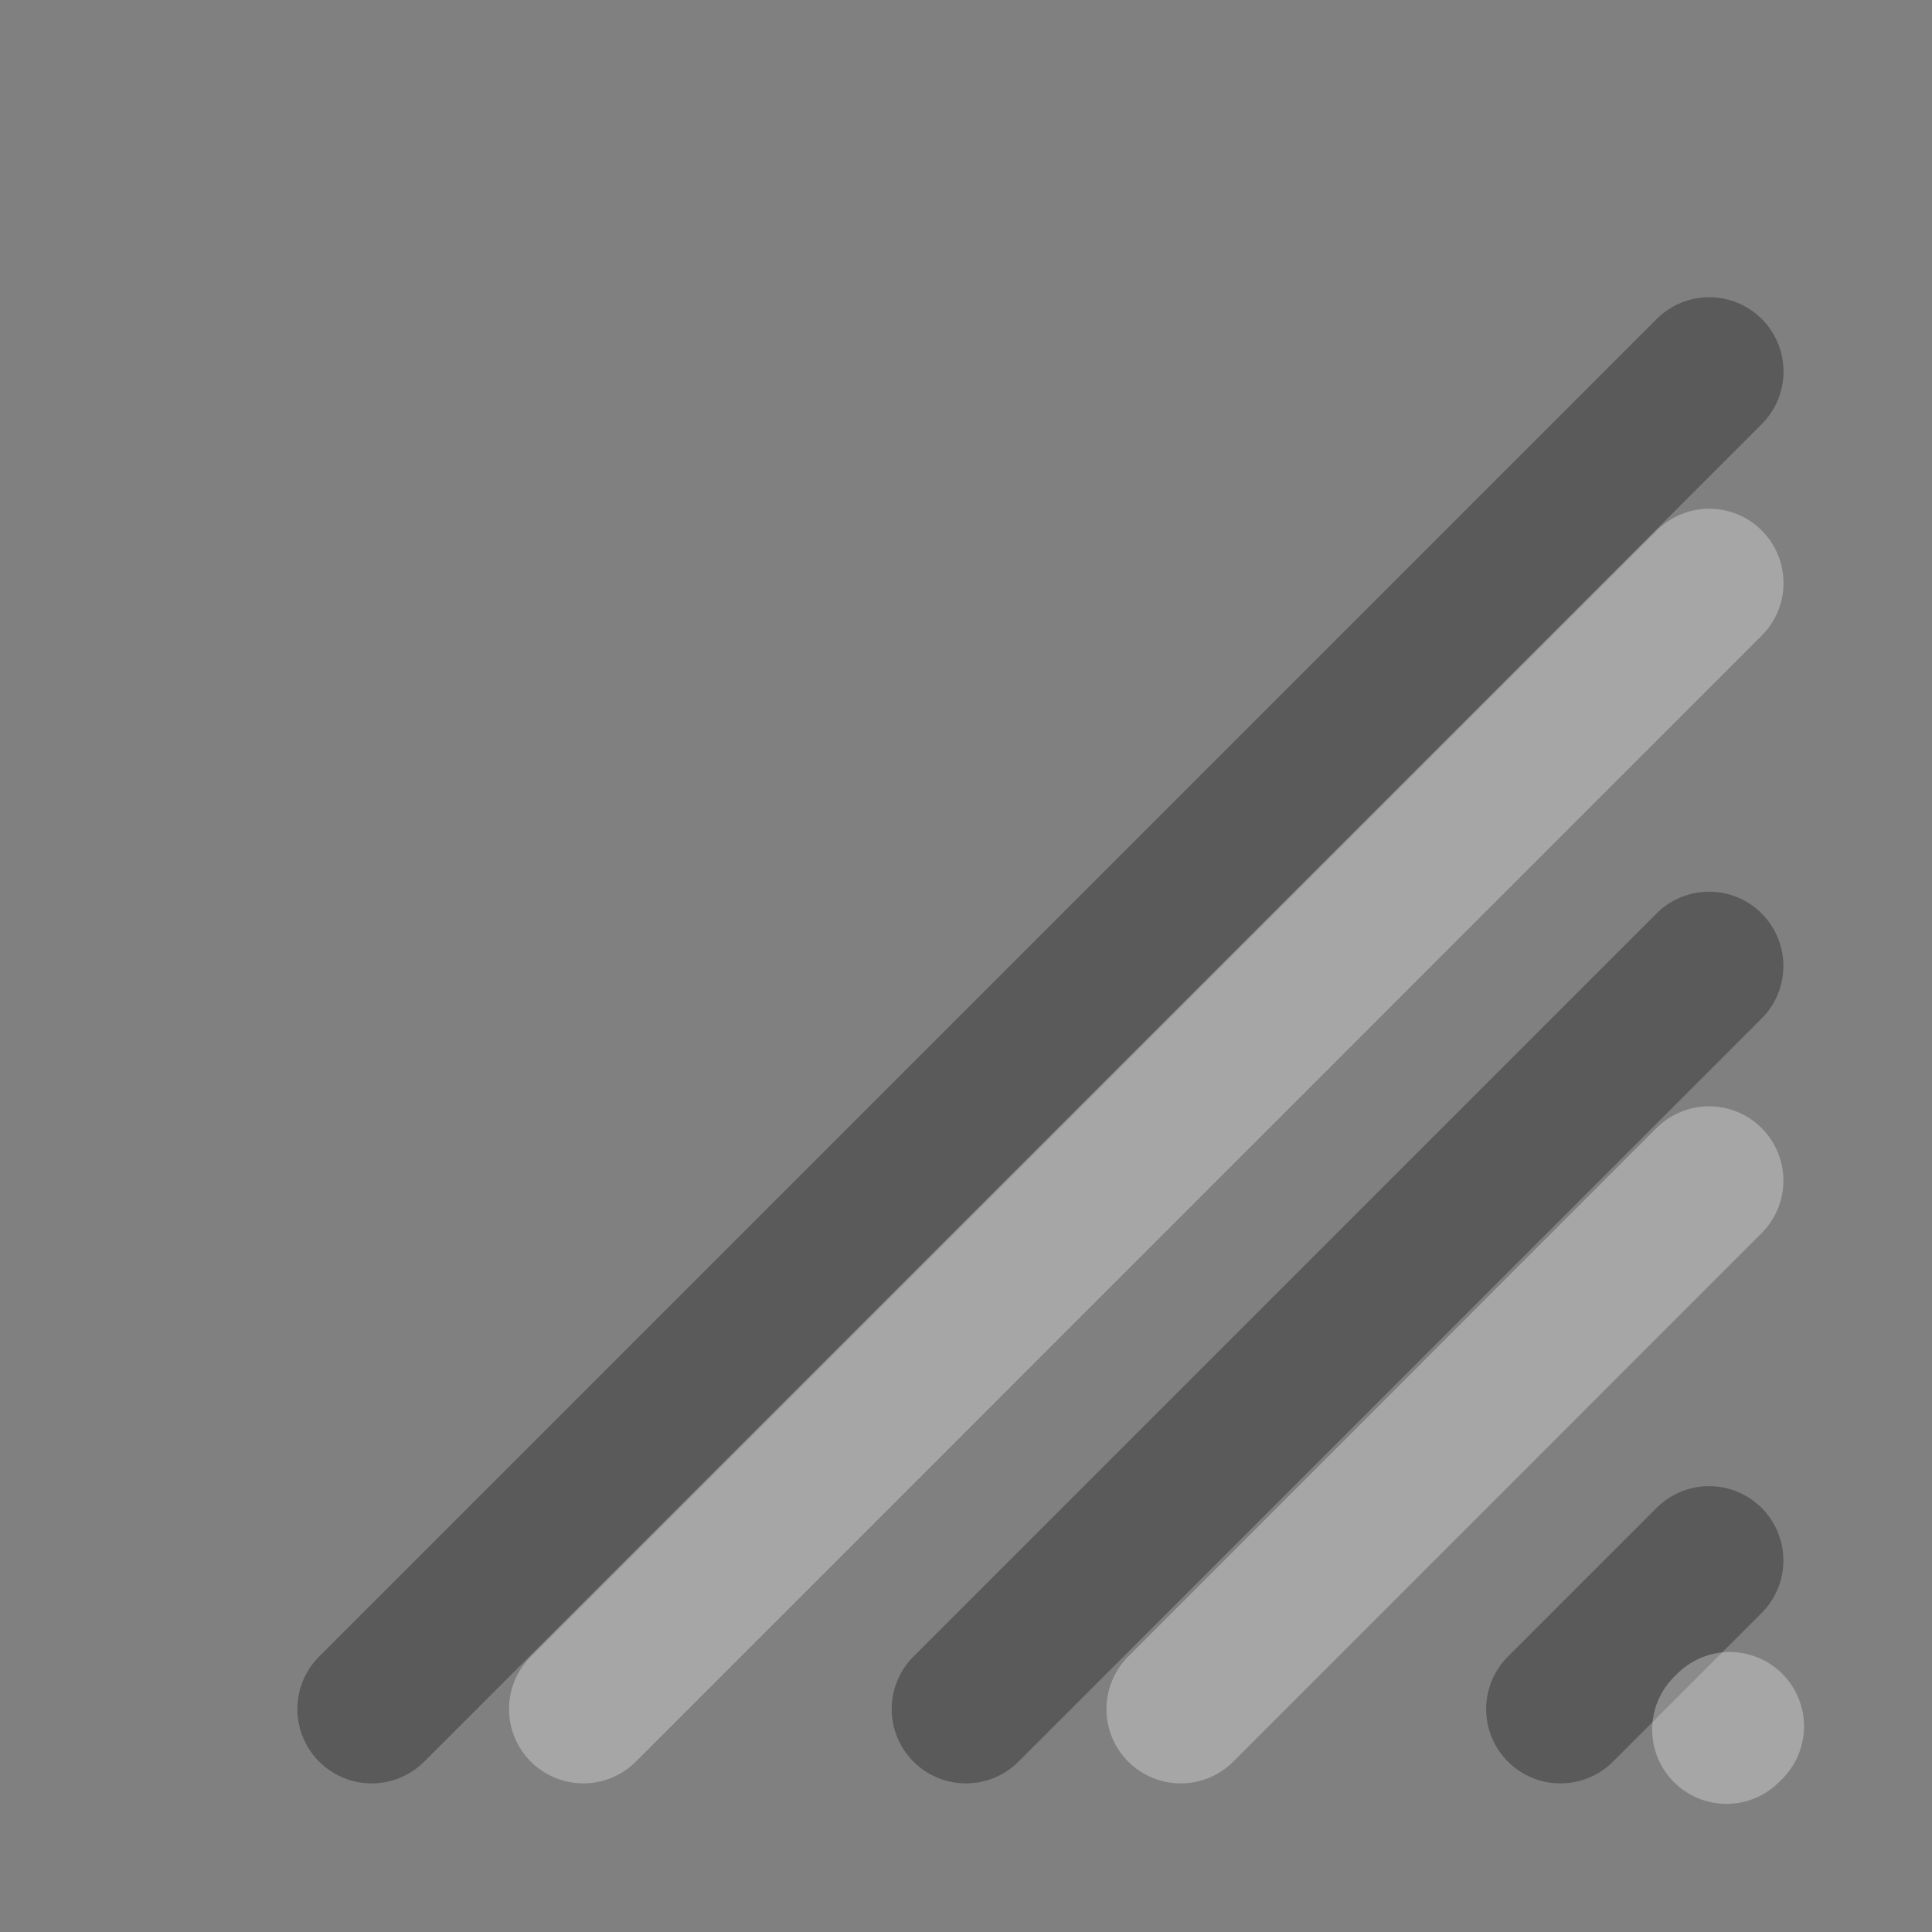 <?xml version="1.0" encoding="UTF-8" standalone="no"?>
<!-- Created with Inkscape (http://www.inkscape.org/) -->

<svg
   xmlns:dc="http://purl.org/dc/elements/1.1/"
   xmlns:cc="http://creativecommons.org/ns#"
   xmlns:rdf="http://www.w3.org/1999/02/22-rdf-syntax-ns#"
   xmlns:svg="http://www.w3.org/2000/svg"
   xmlns="http://www.w3.org/2000/svg"
   xmlns:sodipodi="http://sodipodi.sourceforge.net/DTD/sodipodi-0.dtd"
   xmlns:inkscape="http://www.inkscape.org/namespaces/inkscape"
   width="13"
   height="13"
   id="svg17653"
   version="1.1"
   inkscape:version="0.48.3 r9882"
   sodipodi:docname="resize-grip.svg">
  <rect width="100%" height="100%" fill="#808080" stroke="none"/>
  <defs
     id="defs17655" />
  <sodipodi:namedview
     id="base"
     pagecolor="#ffffff"
     bordercolor="#666666"
     borderopacity="1.0"
     inkscape:pageopacity="0.0"
     inkscape:pageshadow="2"
     inkscape:zoom="42.846154"
     inkscape:cx="7.5385996"
     inkscape:cy="6.5"
     inkscape:current-layer="layer1"
     showgrid="true"
     inkscape:grid-bbox="true"
     inkscape:document-units="px"
     inkscape:window-width="1140"
     inkscape:window-height="748"
     inkscape:window-x="115"
     inkscape:window-y="30"
     inkscape:window-maximized="0" />
  <g
     id="layer1"
     inkscape:label="Layer 1"
     inkscape:groupmode="layer"
     transform="translate(0,-3)">
    <path
       style="opacity:0.3;fill:none;stroke:#000000;stroke-width:1;stroke-linecap:round;stroke-linejoin:miter;stroke-miterlimit:4;stroke-opacity:1;stroke-dasharray:none"
       d="m 2.501,14.5 9,-9"
       id="path3002"
       inkscape:connector-curvature="0" />
    <path
       style="opacity:0.3;fill:none;stroke:#000000;stroke-width:1;stroke-linecap:round;stroke-linejoin:miter;stroke-miterlimit:4;stroke-opacity:1;stroke-dasharray:none"
       d="M 6.5,14.5 11.5,9.5"
       id="path3002-3"
       inkscape:connector-curvature="0" />
    <path
       style="opacity:0.3;fill:none;stroke:#000000;stroke-width:1;stroke-linecap:round;stroke-linejoin:miter;stroke-miterlimit:4;stroke-opacity:1;stroke-dasharray:none"
       d="m 10.5,14.5 1,-1"
       id="path3002-31"
       inkscape:connector-curvature="0" />
    <path
       style="opacity:0.3;fill:#ffffff;stroke:#ffffff;stroke-width:1;stroke-linecap:round;stroke-linejoin:miter;stroke-miterlimit:4;stroke-opacity:1;stroke-dasharray:none"
       d="M 3.925,14.5 11.501,6.923"
       id="path3002-9"
       inkscape:connector-curvature="0" />
    <path
       style="opacity:0.3;fill:#ffffff;stroke:#ffffff;stroke-width:1;stroke-linecap:round;stroke-linejoin:miter;stroke-miterlimit:4;stroke-opacity:1;stroke-dasharray:none"
       d="M 7.945,14.5 11.5,10.944"
       id="path3002-3-0"
       inkscape:connector-curvature="0" />
    <path
       style="opacity:0.3;fill:#ffffff;stroke:#ffffff;stroke-width:1;stroke-linecap:round;stroke-linejoin:miter;stroke-miterlimit:4;stroke-opacity:1;stroke-dasharray:none"
       d="M 11.639,14.616 11.617,14.638"
       id="path3002-31-2"
       inkscape:connector-curvature="0" />
  </g>
</svg>
